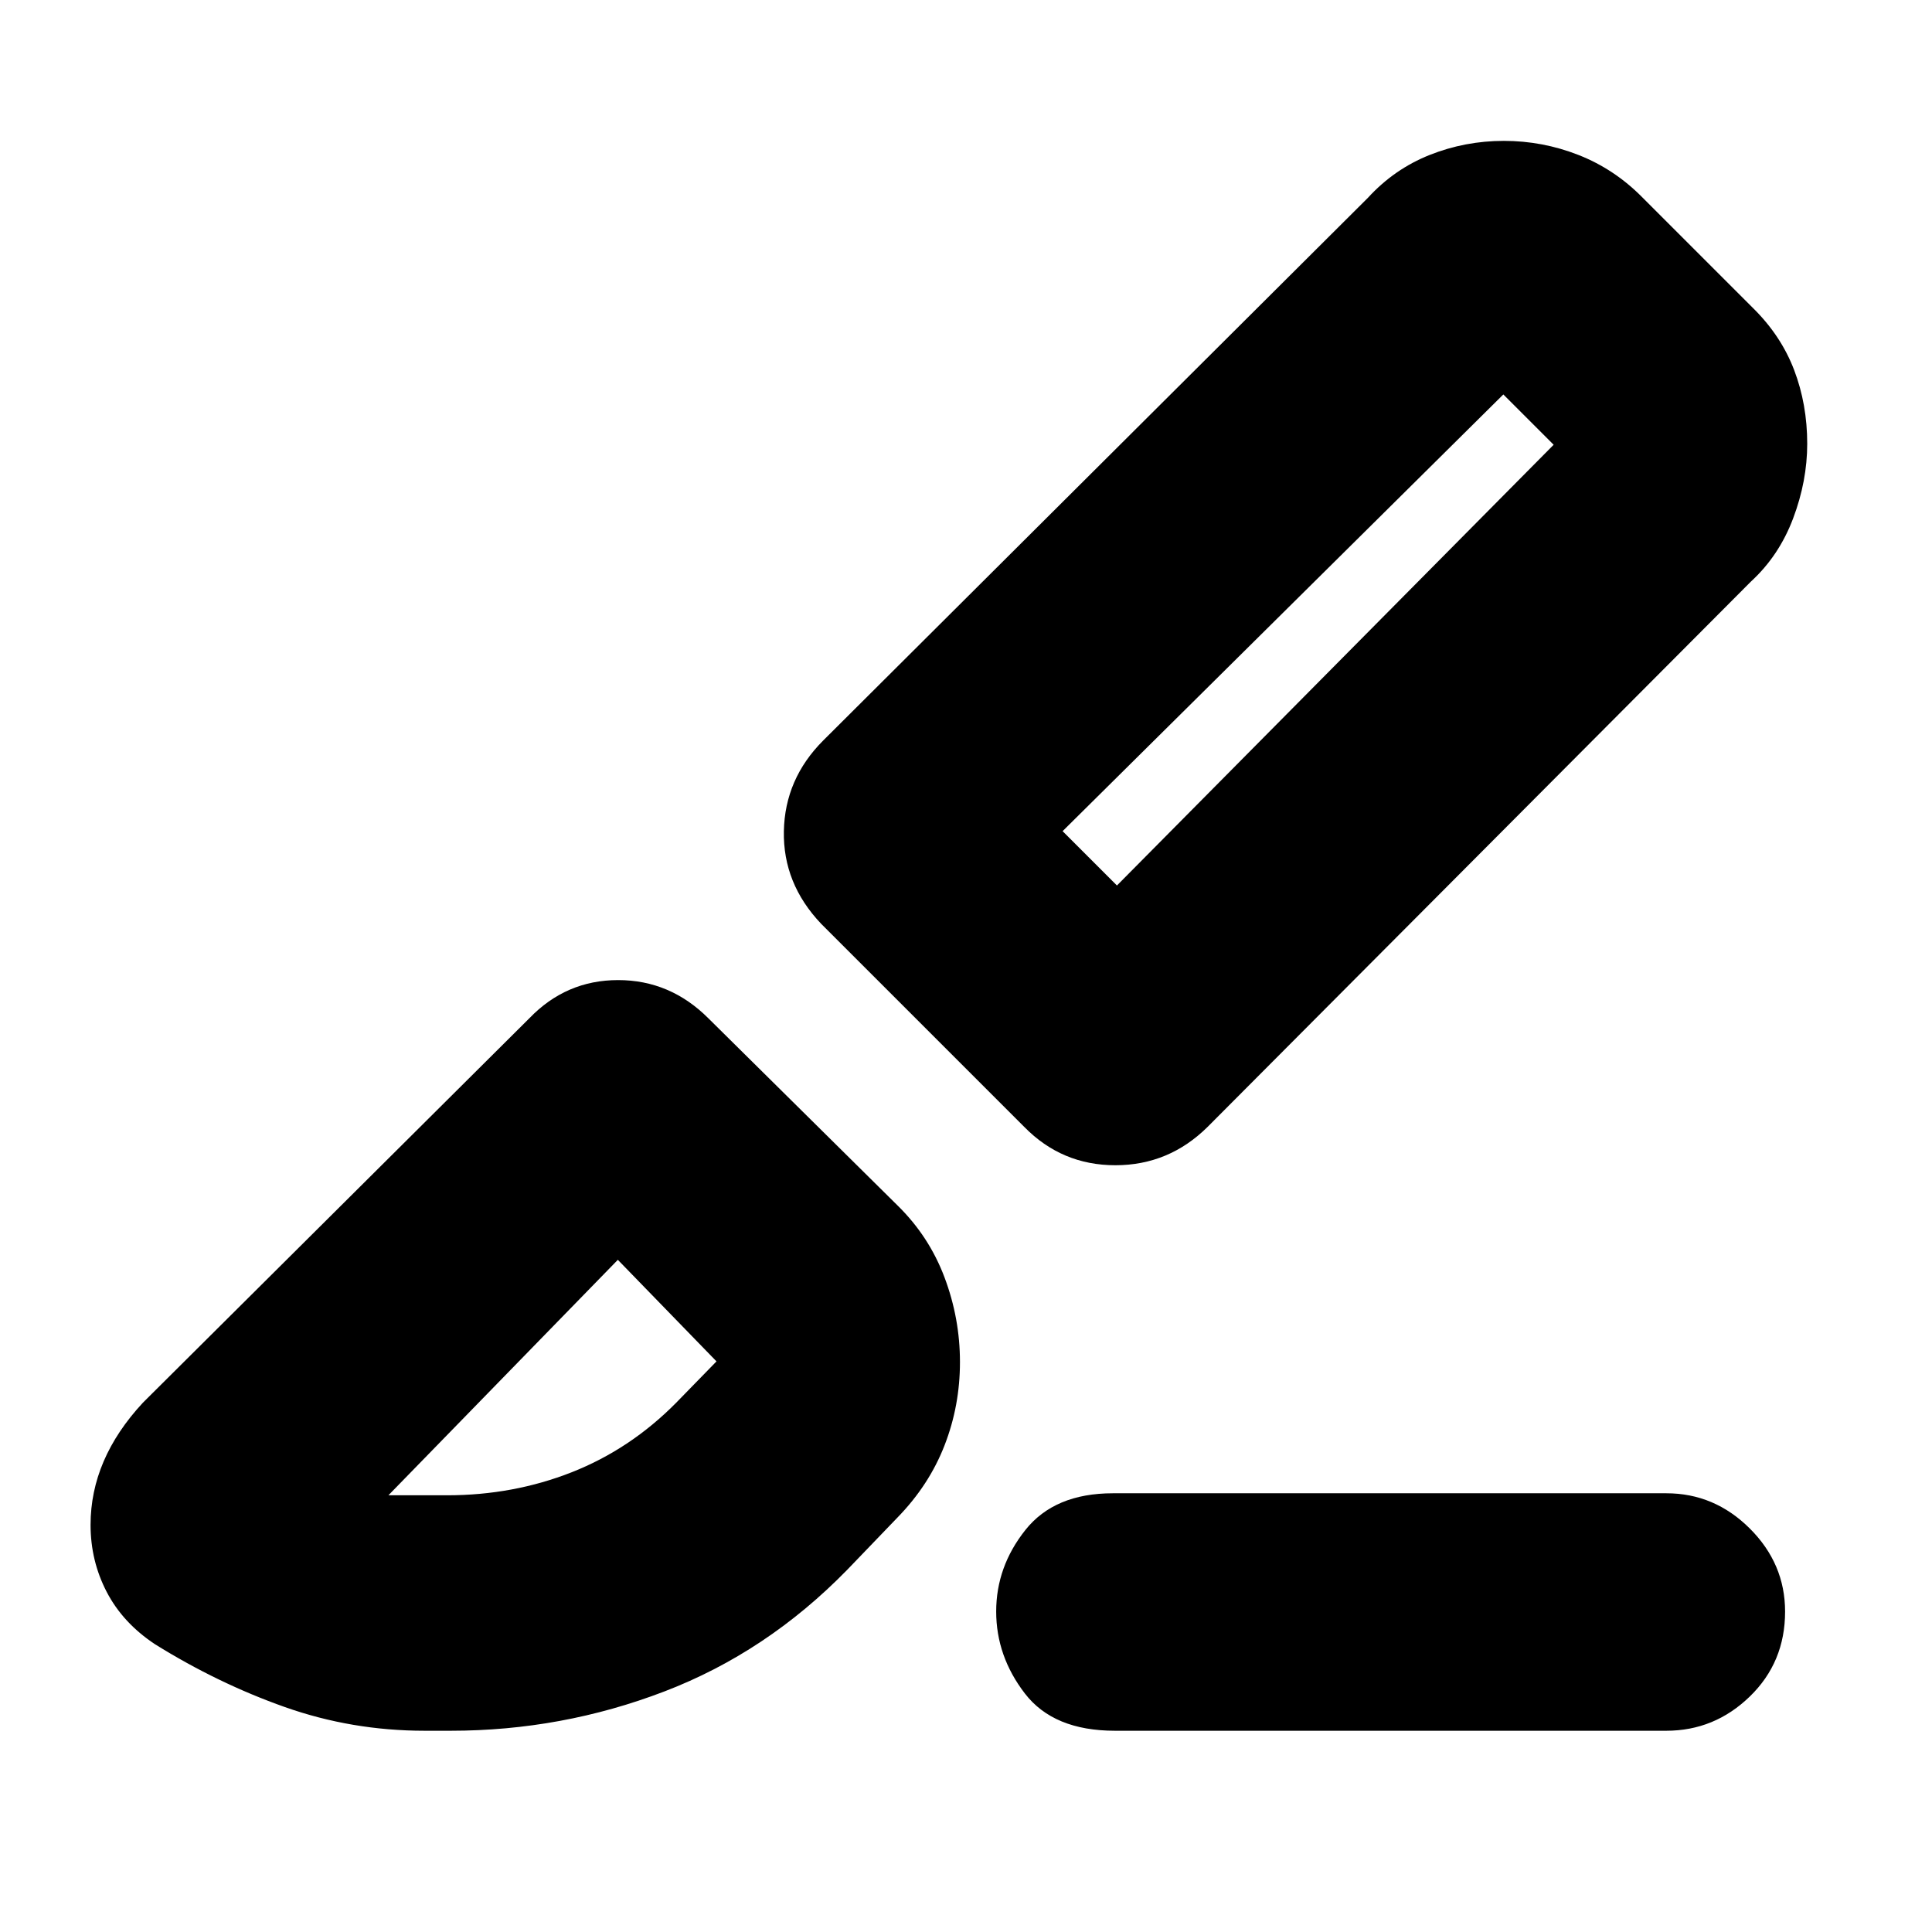 <svg xmlns="http://www.w3.org/2000/svg" height="20" viewBox="0 -960 960 960" width="20"><path d="M828-100H554q-30.5 0-44.75-18.52Q495-137.05 495-159.27q0-22.23 14.5-40.48Q524-218 553-218h275q23.9 0 41.45 17.49Q887-183.02 887-159.21 887-134 869.45-117T828-100ZM600.09-400.09Q580.82-381 554.23-381T509-400L408-501q-19-20-18.5-46t19.57-45.07l270.62-269.62Q692.78-876 710.39-883q17.61-7 36.86-7t37.08 7q17.83 7 31.67 21l55 55q14 13.78 20.5 30.86t6.5 36.64q0 18.5-7 37.08T870-671L600.09-400.09ZM555-520l217-219-25-25-219 217 27 27ZM421-180q-40 41-90.94 60.5Q279.13-100 224-100h-13q-36.13 0-69.45-11.77Q108.24-123.55 77-143q-16-10.61-24-26.02t-8-33.28q0-16.37 6.5-31.54Q58-249 71-263l192-191q18.27-19 44.14-19Q333-473 352-454l94 93q15.67 15.36 23.33 35.74Q477-304.87 477-283.2q0 21.72-7.67 41.41-7.66 19.7-23.33 35.79l-25 26Zm-210-37h11.11q32.89 0 61.98-11.45Q313.18-239.91 336-263l39-40q-8 9-8 19.91t8 19.09l-68-70-114 117h18Zm561-522-25-25 25 25ZM307-334Z"/></svg>